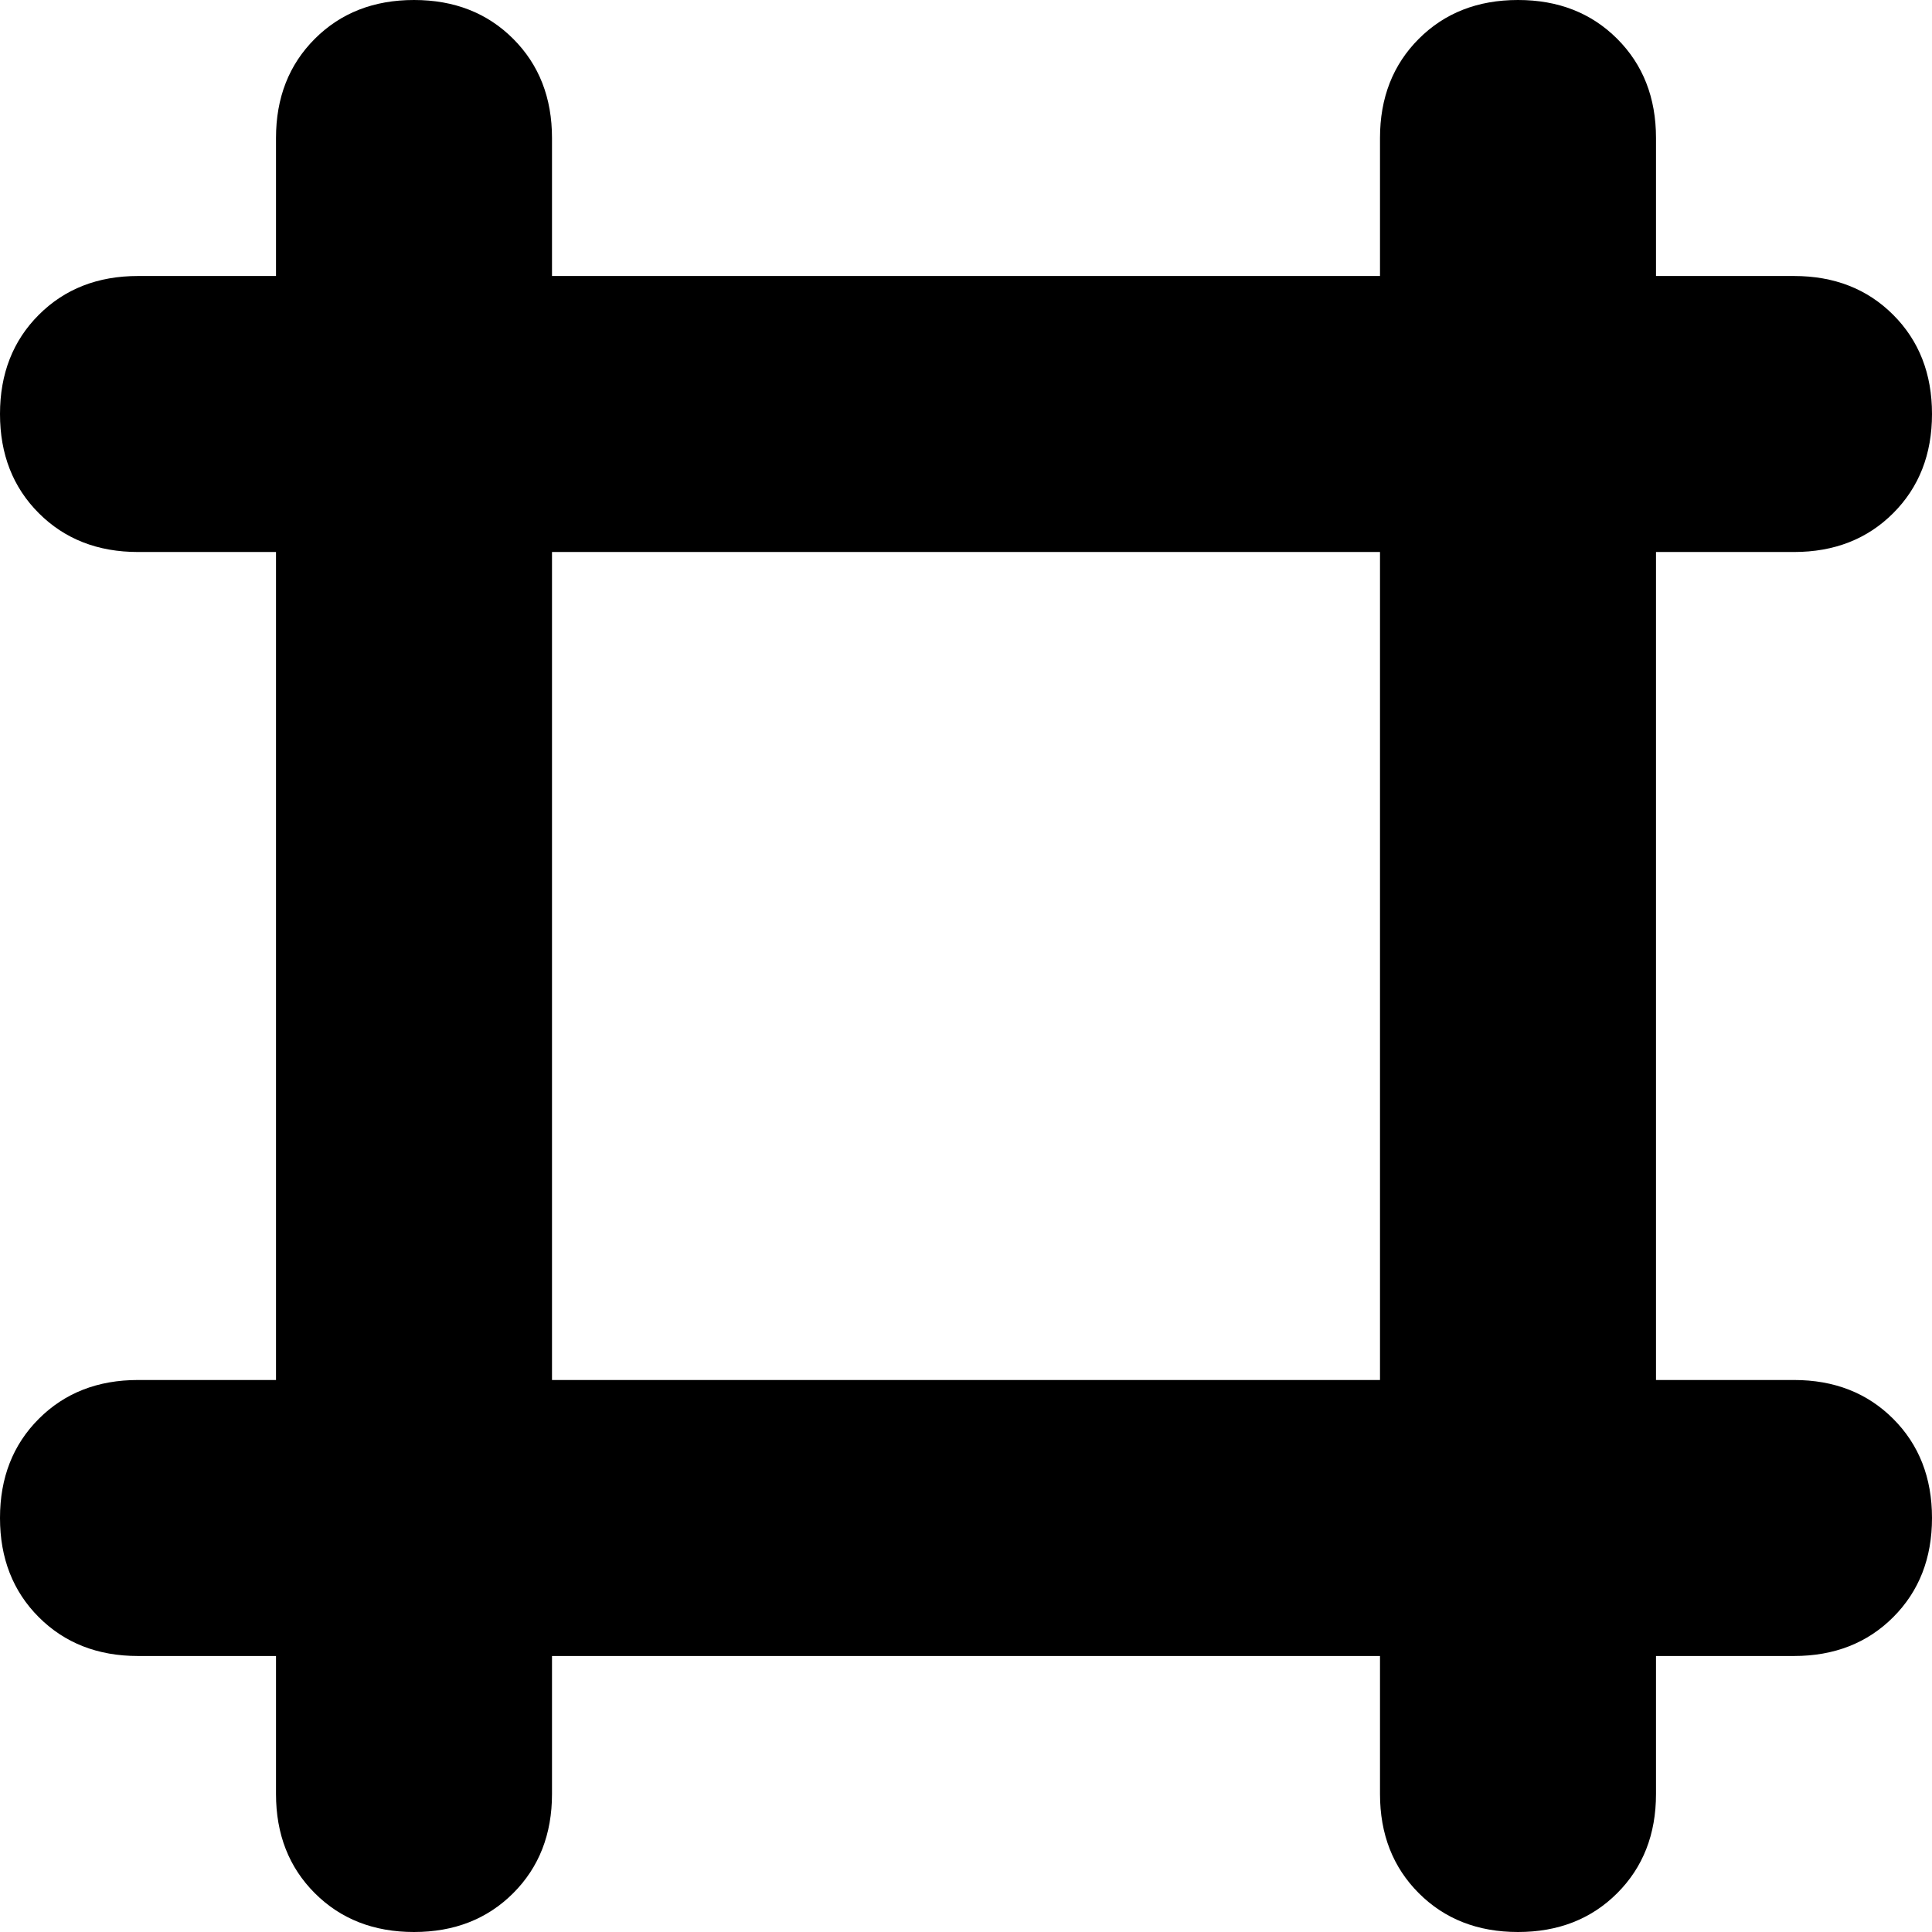 <svg viewBox="0 0 448 448">
  <path
    d="M 448 96 Q 448 82 439 73 L 439 73 Q 430 64 416 64 L 384 64 L 384 32 Q 384 18 375 9 Q 366 0 352 0 Q 338 0 329 9 Q 320 18 320 32 L 320 64 L 128 64 L 128 32 Q 128 18 119 9 Q 110 0 96 0 Q 82 0 73 9 Q 64 18 64 32 L 64 64 L 32 64 Q 18 64 9 73 Q 0 82 0 96 Q 0 110 9 119 Q 18 128 32 128 L 64 128 L 64 320 L 32 320 Q 18 320 9 329 Q 0 338 0 352 Q 0 366 9 375 Q 18 384 32 384 L 64 384 L 64 416 Q 64 430 73 439 Q 82 448 96 448 Q 110 448 119 439 Q 128 430 128 416 L 128 384 L 320 384 L 320 416 Q 320 430 329 439 Q 338 448 352 448 Q 366 448 375 439 Q 384 430 384 416 L 384 384 L 416 384 Q 430 384 439 375 Q 448 366 448 352 Q 448 338 439 329 Q 430 320 416 320 L 384 320 L 384 128 L 416 128 Q 430 128 439 119 Q 448 110 448 96 L 448 96 Z M 128 320 L 128 128 L 320 128 L 320 320 L 128 320 L 128 320 Z"
  />
</svg>